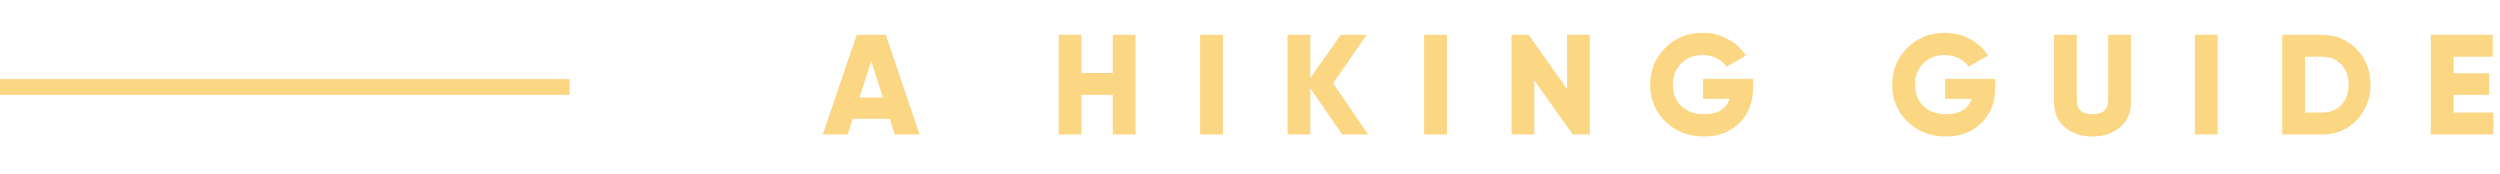 <svg width="316" height="22" viewBox="0 0 316 22" fill="none" xmlns="http://www.w3.org/2000/svg">
<path d="M113.09 17L112.46 15.02H107.78L107.15 17H104L108.284 4.4H111.956L116.24 17H113.09ZM108.644 12.32H111.596L110.12 7.694L108.644 12.32ZM140.654 4.4H143.534V17H140.654V11.996H136.694V17H133.814V4.4H136.694V9.224H140.654V4.4ZM151.697 4.4H154.577V17H151.697V4.4ZM172.93 17H169.654L165.622 11.168V17H162.742V4.4H165.622V9.872L169.474 4.4H172.75L168.502 10.538L172.93 17ZM180.01 4.4H182.89V17H180.01V4.4ZM198.075 4.4H200.955V17H198.795L193.935 10.16V17H191.055V4.4H193.215L198.075 11.24V4.4ZM221.587 9.98V11.06C221.587 12.944 220.999 14.45 219.823 15.578C218.659 16.694 217.177 17.252 215.377 17.252C213.421 17.252 211.795 16.622 210.499 15.362C209.215 14.102 208.573 12.554 208.573 10.718C208.573 8.882 209.209 7.328 210.481 6.056C211.765 4.784 213.331 4.148 215.179 4.148C216.355 4.148 217.429 4.412 218.401 4.94C219.385 5.468 220.147 6.164 220.687 7.028L218.239 8.432C217.963 8 217.549 7.646 216.997 7.37C216.457 7.094 215.845 6.956 215.161 6.956C214.093 6.956 213.205 7.31 212.497 8.018C211.801 8.726 211.453 9.632 211.453 10.736C211.453 11.828 211.813 12.722 212.533 13.418C213.253 14.102 214.213 14.444 215.413 14.444C217.081 14.444 218.155 13.796 218.635 12.5H215.269V9.98H221.587ZM252.185 9.98V11.06C252.185 12.944 251.597 14.45 250.421 15.578C249.257 16.694 247.775 17.252 245.975 17.252C244.019 17.252 242.393 16.622 241.097 15.362C239.813 14.102 239.171 12.554 239.171 10.718C239.171 8.882 239.807 7.328 241.079 6.056C242.363 4.784 243.929 4.148 245.777 4.148C246.953 4.148 248.027 4.412 248.999 4.94C249.983 5.468 250.745 6.164 251.285 7.028L248.837 8.432C248.561 8 248.147 7.646 247.595 7.37C247.055 7.094 246.443 6.956 245.759 6.956C244.691 6.956 243.803 7.31 243.095 8.018C242.399 8.726 242.051 9.632 242.051 10.736C242.051 11.828 242.411 12.722 243.131 13.418C243.851 14.102 244.811 14.444 246.011 14.444C247.679 14.444 248.753 13.796 249.233 12.5H245.867V9.98H252.185ZM267.983 16.082C267.071 16.862 265.907 17.252 264.491 17.252C263.075 17.252 261.911 16.862 260.999 16.082C260.087 15.302 259.631 14.252 259.631 12.932V4.4H262.511V12.68C262.511 13.856 263.171 14.444 264.491 14.444C265.811 14.444 266.471 13.856 266.471 12.68V4.4H269.351V12.932C269.351 14.252 268.895 15.302 267.983 16.082ZM277.428 4.4H280.308V17H277.428V4.4ZM293.513 4.4C295.253 4.4 296.705 5.006 297.869 6.218C299.045 7.418 299.633 8.912 299.633 10.7C299.633 12.488 299.045 13.988 297.869 15.2C296.705 16.4 295.253 17 293.513 17H288.473V4.4H293.513ZM293.513 14.228C294.509 14.228 295.313 13.91 295.925 13.274C296.549 12.626 296.861 11.768 296.861 10.7C296.861 9.632 296.549 8.78 295.925 8.144C295.313 7.496 294.509 7.172 293.513 7.172H291.353V14.228H293.513ZM310.132 14.228H315.172V17H307.252V4.4H315.082V7.172H310.132V9.26H314.632V11.996H310.132V14.228Z" fill="#FBD784"/>
<rect y="10" width="72" height="2" fill="#FBD784"/>
</svg>
